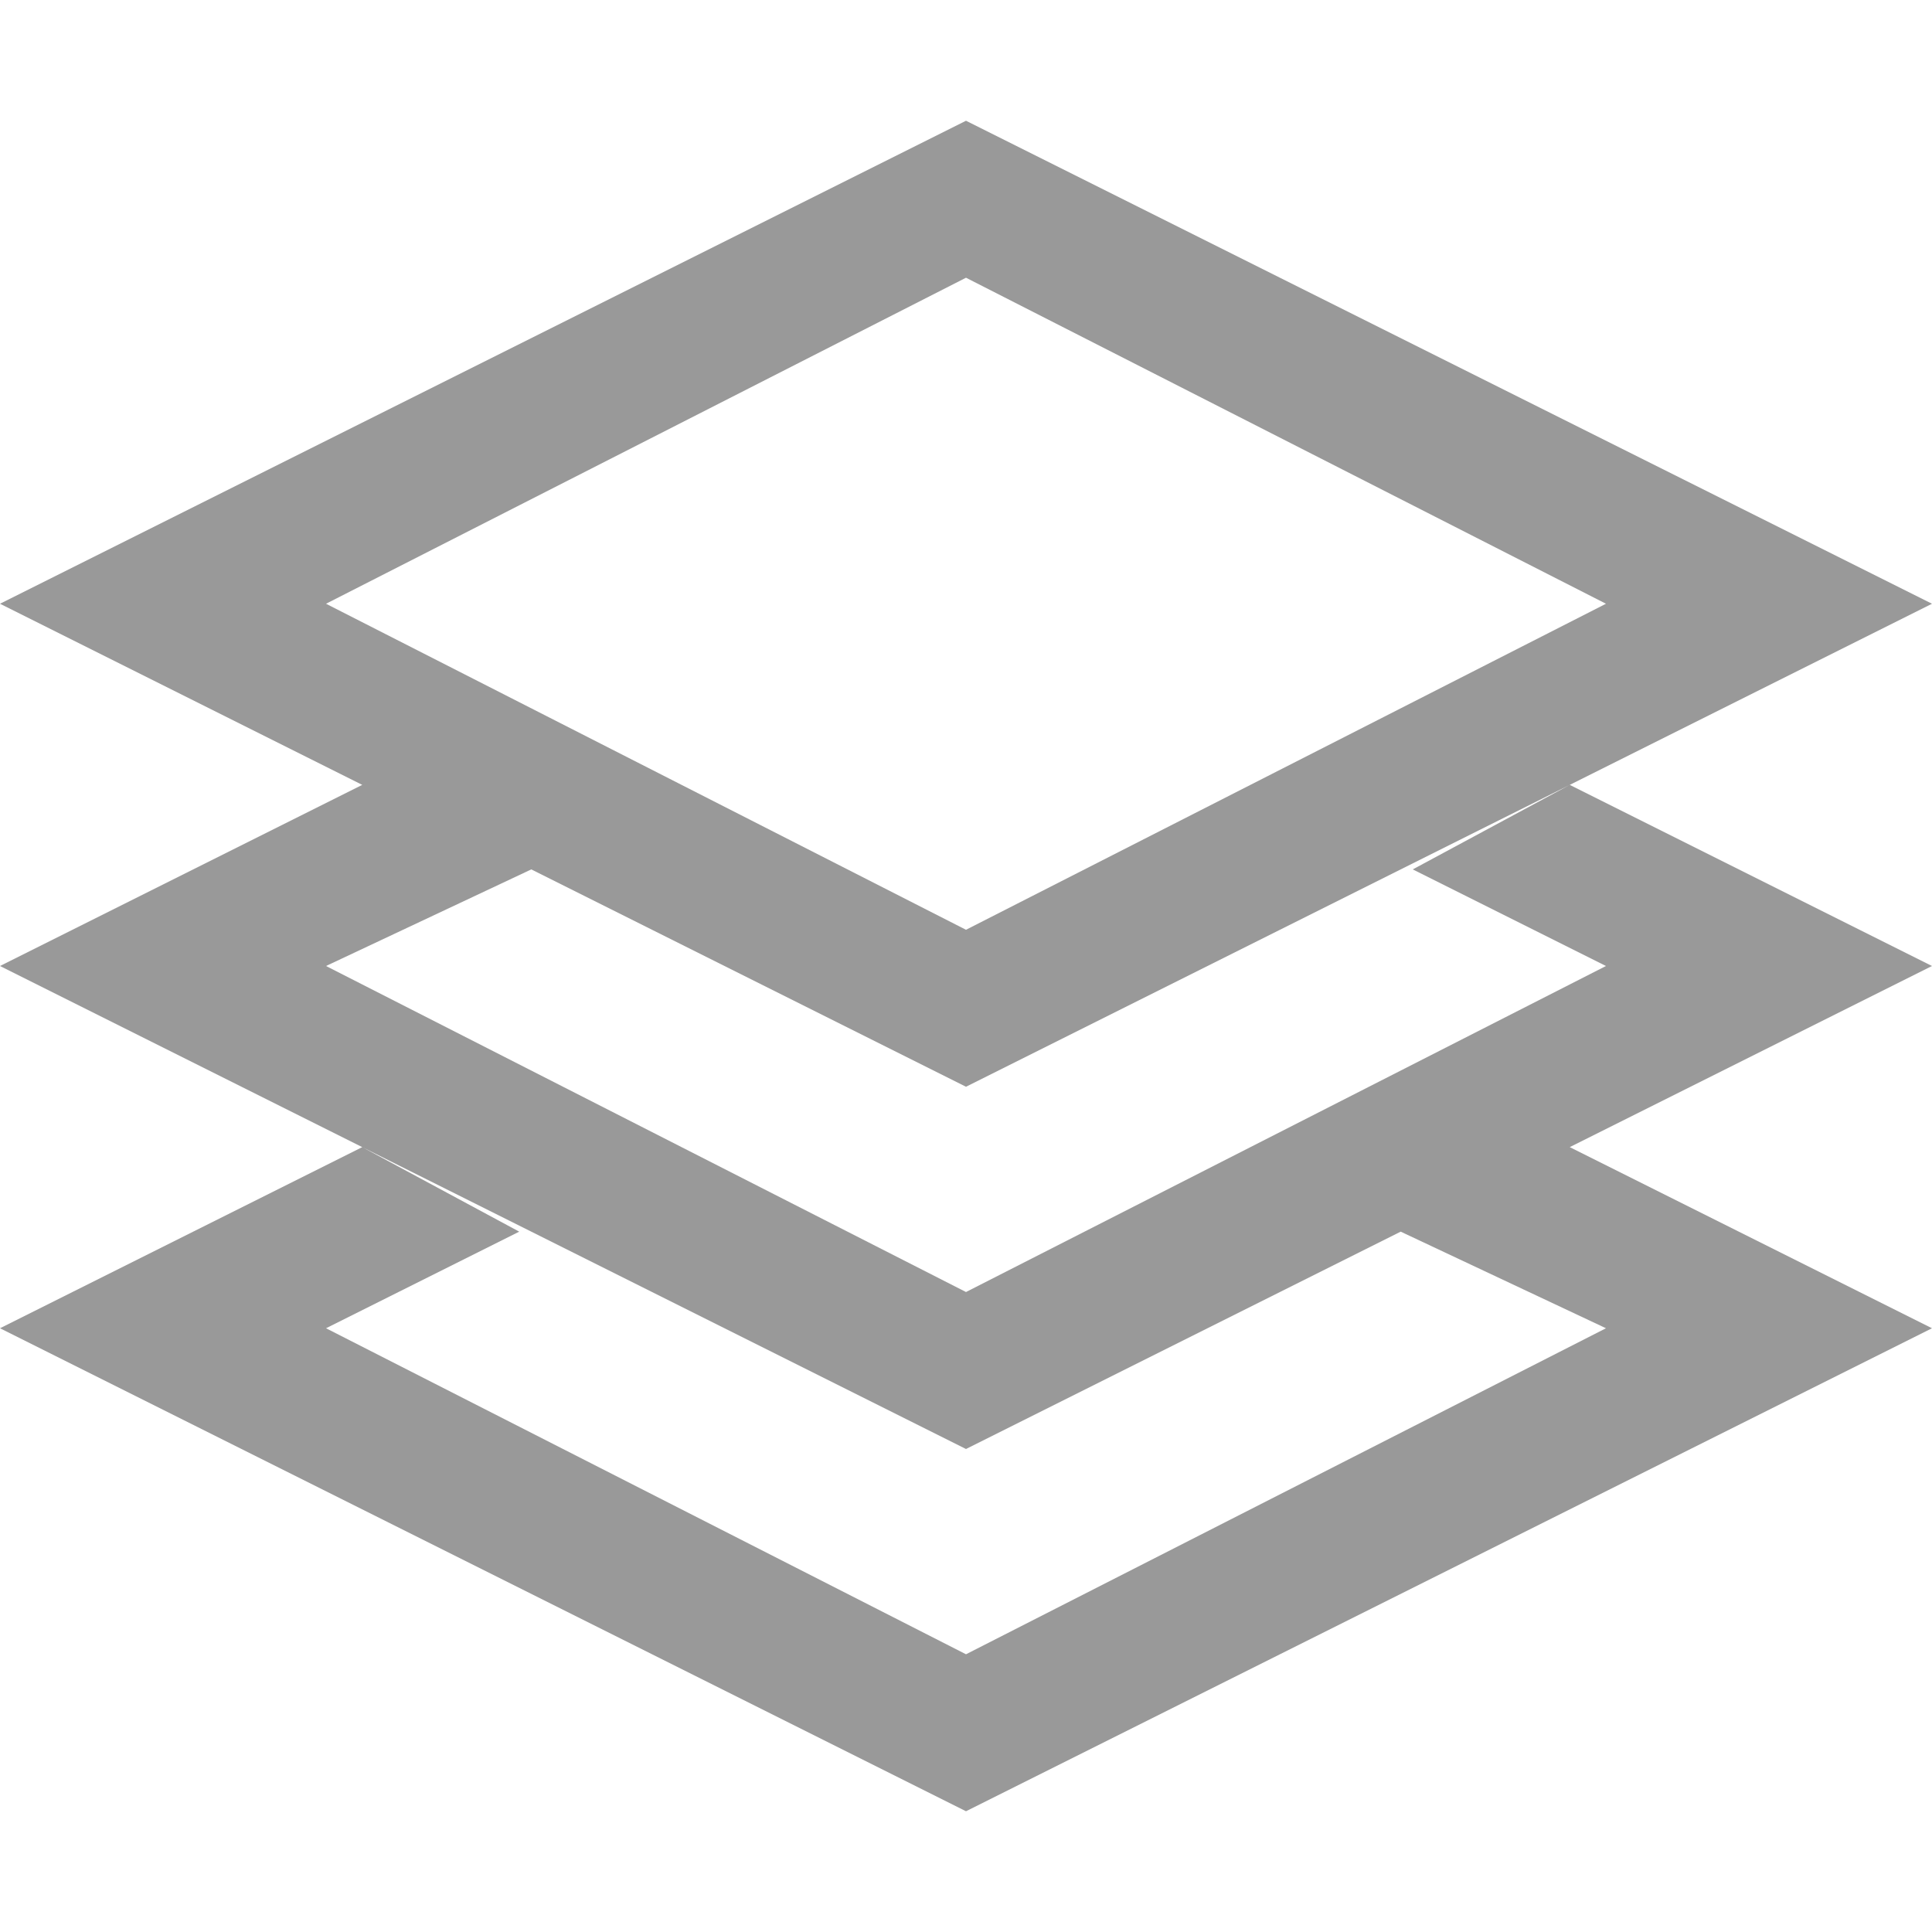 <?xml version="1.0" encoding="utf-8"?>
<!-- Generator: Adobe Illustrator 15.1.0, SVG Export Plug-In  -->
<!DOCTYPE svg PUBLIC "-//W3C//DTD SVG 1.1//EN" "http://www.w3.org/Graphics/SVG/1.1/DTD/svg11.dtd">
<svg version="1.1"
	 xmlns="http://www.w3.org/2000/svg" xmlns:xlink="http://www.w3.org/1999/xlink" xmlns:a="http://ns.adobe.com/AdobeSVGViewerExtensions/3.0/"
	 x="0px" y="0px" width="16px" height="16px" viewBox="0 -1 16 16" style="overflow:visible;enable-background:new 0 -1 16 16;"
	 xml:space="preserve">
<defs>
</defs>
<path style="fill:#999999;" d="M13,8.5l3,1.5l-8,4l-8-4l3-1.5l1.3,0.7L2.7,10L8,12.7l5.3-2.7l-1.7-0.8L13,8.5z M11.7,6.2L13.3,7
	L8,9.7L2.7,7l1.7-0.8L3,5.5L0,7l8,4l8-4l-3-1.5L11.7,6.2z M16,4L8,8L0,4l8-4L16,4z M8,6.7L13.3,4L8,1.3L2.7,4L8,6.7z"/>
</svg>
